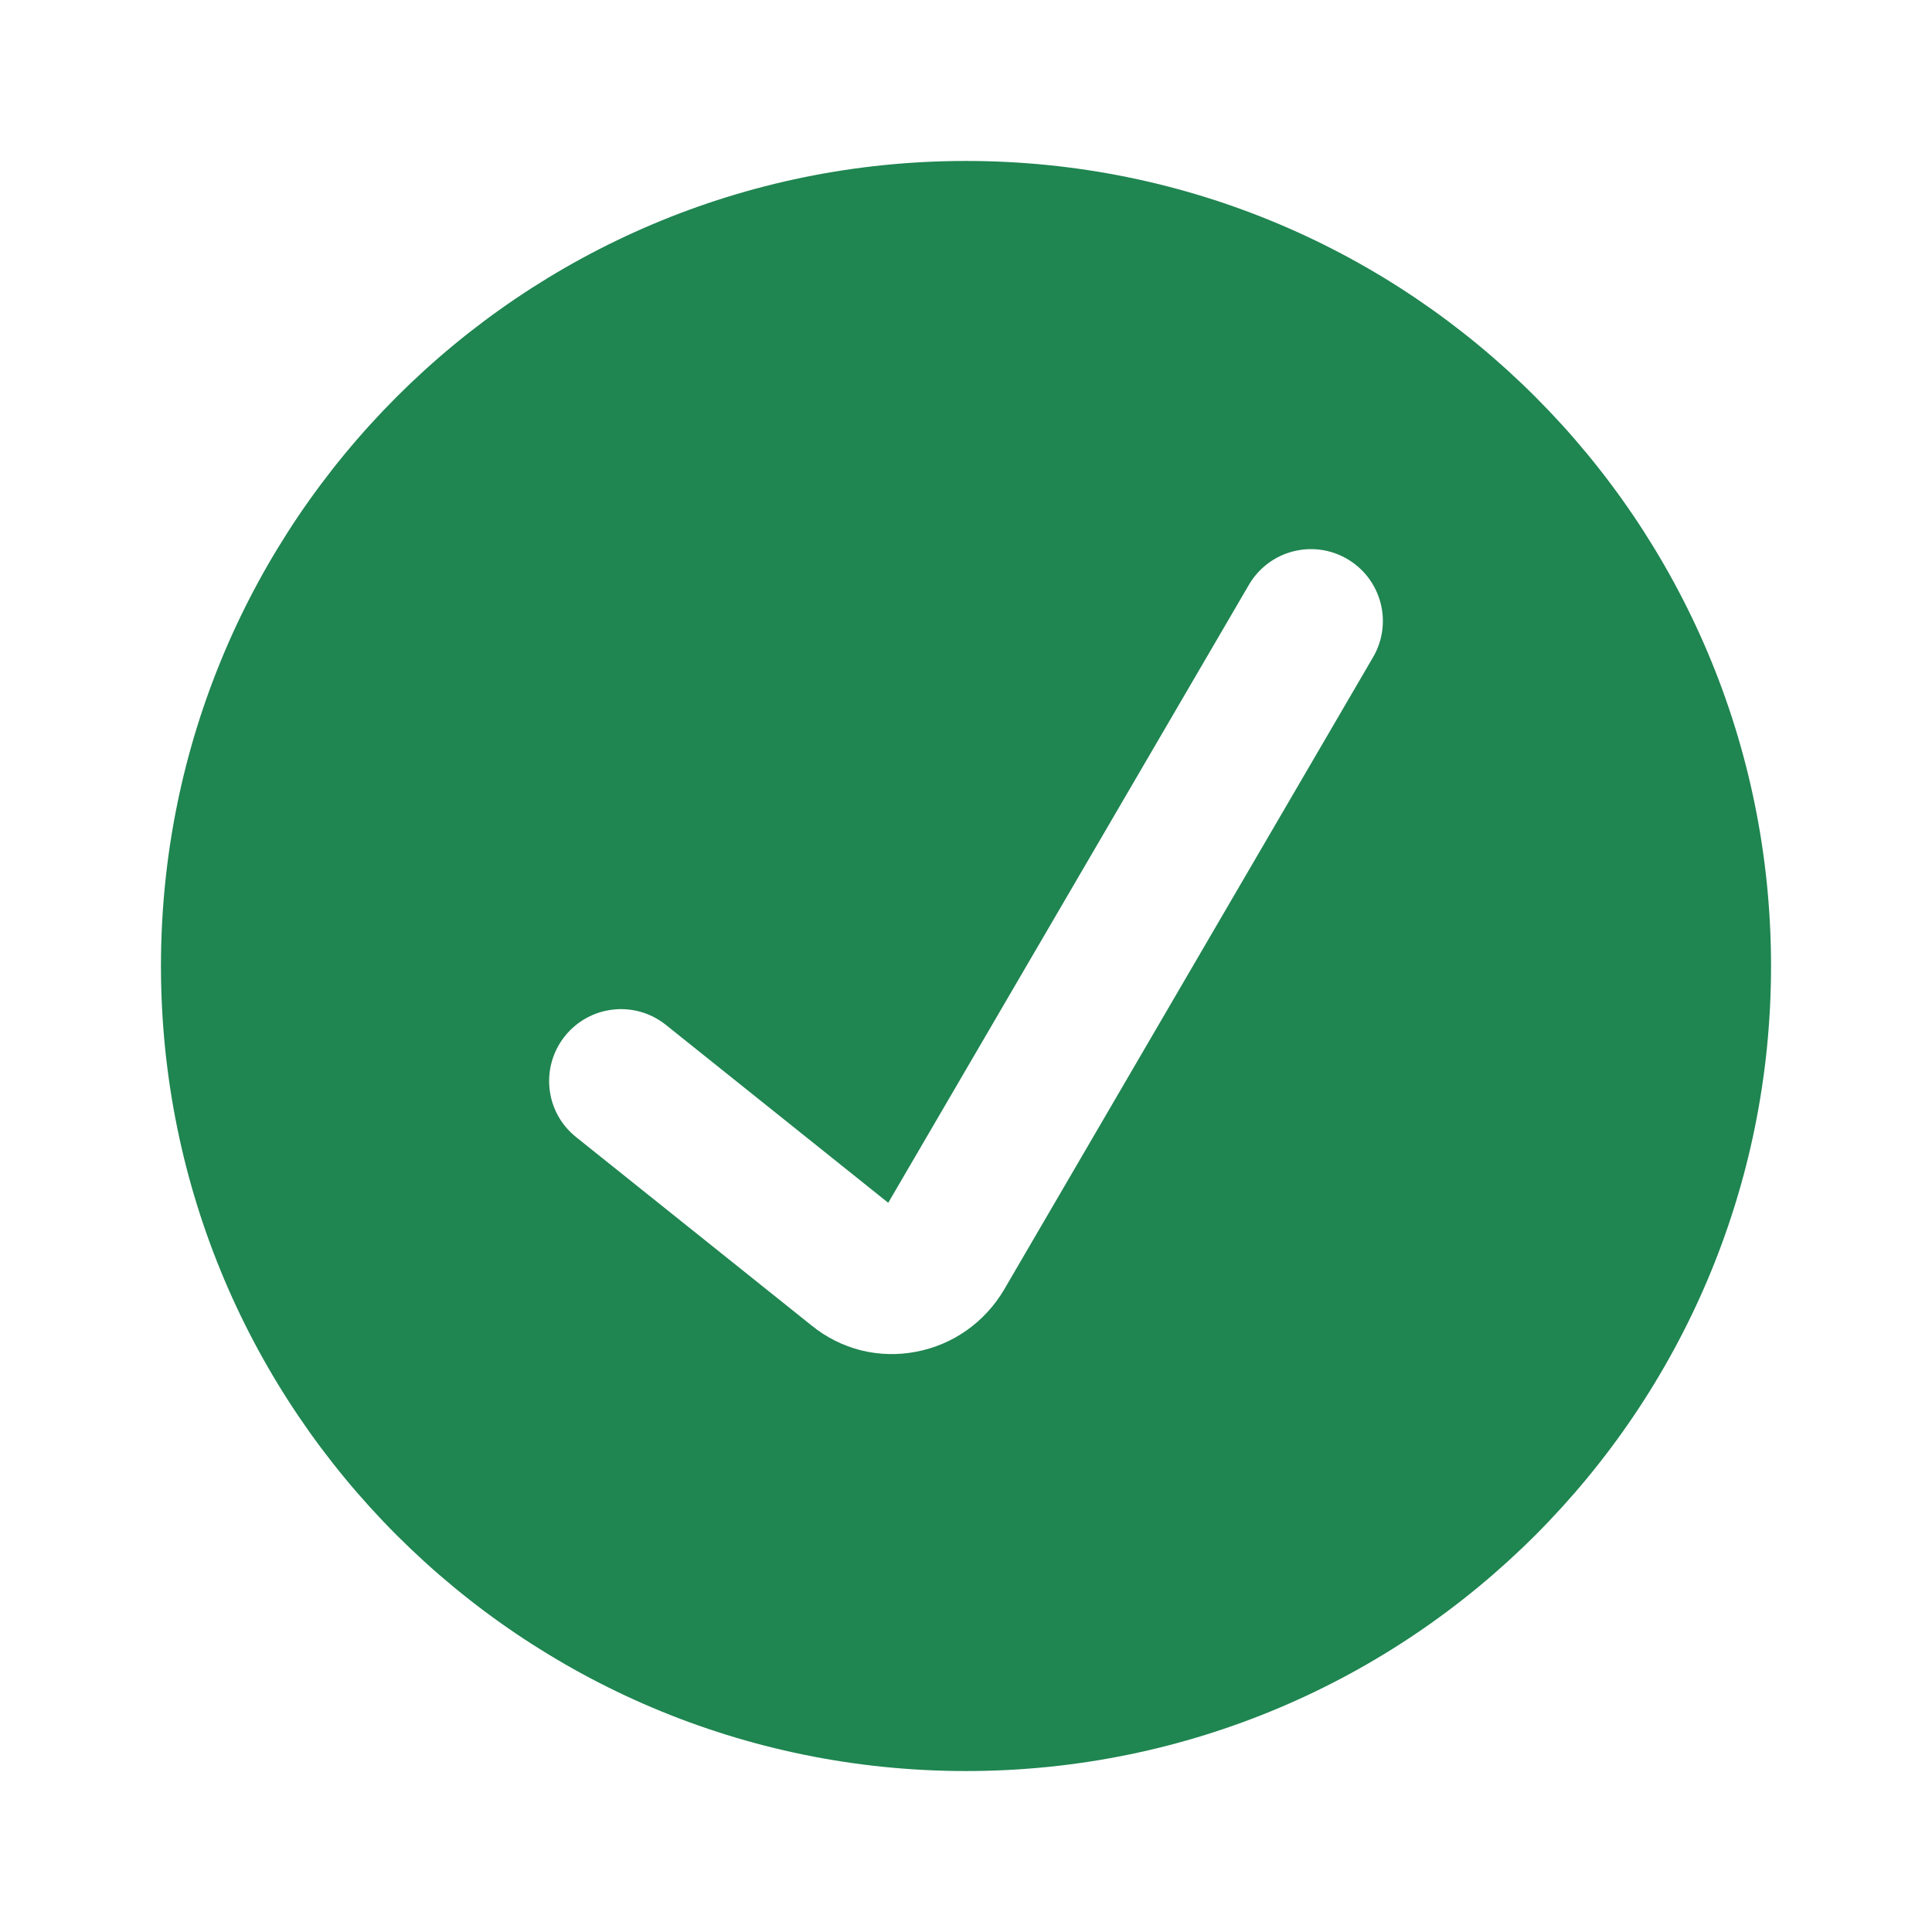 <svg width="16" height="16" viewBox="0 0 16 16" fill="none" xmlns="http://www.w3.org/2000/svg">
    <path fill-rule="evenodd" clip-rule="evenodd" d="M8 14.667C11.682 14.667 14.667 11.682 14.667 8C14.667 4.318 11.682 1.333 8 1.333C4.318 1.333 1.333 4.318 1.333 8C1.333 11.682 4.318 14.667 8 14.667ZM11.371 5.443C11.537 5.159 11.441 4.795 11.157 4.629C10.873 4.463 10.509 4.559 10.343 4.843L7.356 9.961L5.515 8.488C5.258 8.282 4.884 8.324 4.678 8.581C4.473 8.838 4.514 9.212 4.771 9.417L6.721 10.977C6.841 11.075 6.981 11.145 7.131 11.183C7.281 11.22 7.438 11.224 7.59 11.194C7.74 11.165 7.882 11.105 8.006 11.017C8.132 10.928 8.237 10.813 8.315 10.681L11.371 5.443Z" fill="#1F8551"/>
</svg>
